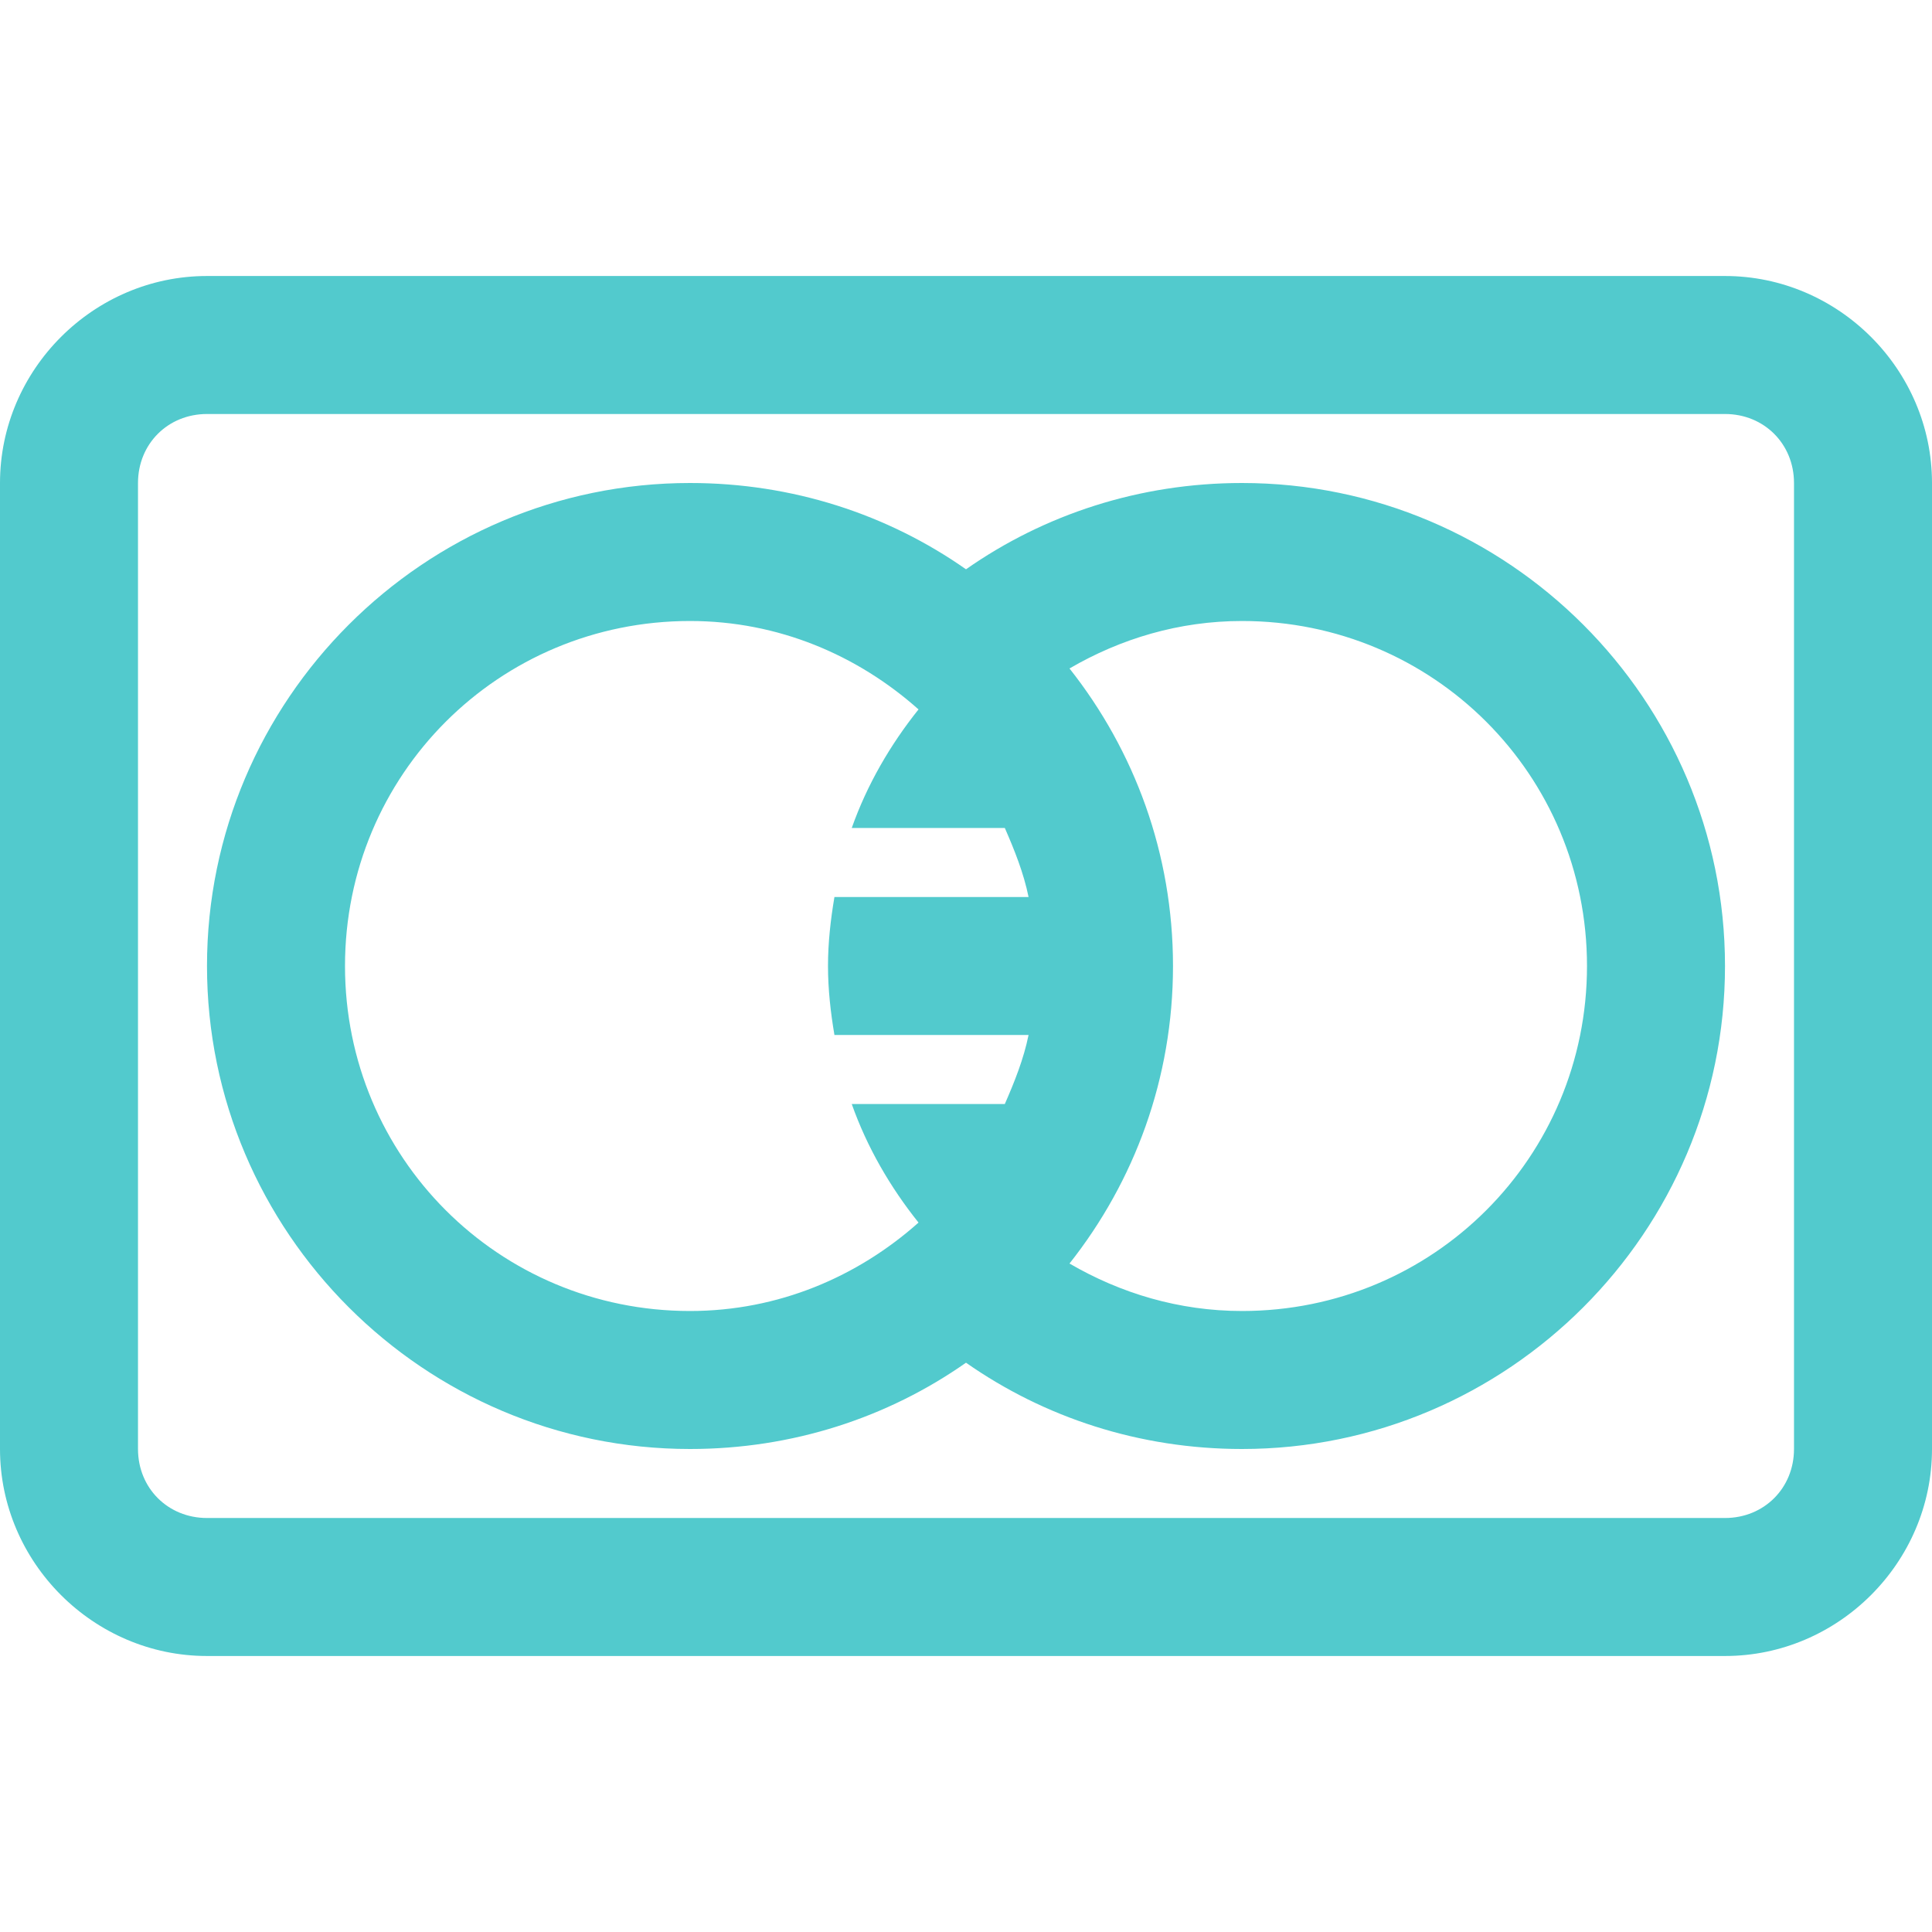 <svg width="21" height="21" viewBox="0 0 21 21" version="1.1" xmlns="http://www.w3.org/2000/svg" xmlns:xlink="http://www.w3.org/1999/xlink">
<title>icon-MasterCard</title>
<desc>Created using Figma</desc>
<g id="Canvas" transform="translate(-4601 -1372)">
<g id="icon-MasterCard">
<g id="icons8-mastercard">
<g id="surface1">
<g id="Vector">
<use xlink:href="#path0_fill" transform="translate(4601 1375)" fill="#52CACD"/>
</g>
</g>
</g>
</g>
</g>
<defs>
<path id="path0_fill" d="M 2.25 0C 1.017 0 0 1.017 0 2.25L 0 12.75C 0 13.983 1.017 15 2.25 15L 18.75 15C 19.983 15 21 13.983 21 12.75L 21 2.25C 21 1.017 19.983 0 18.75 0L 2.25 0ZM 2.25 1.5L 18.75 1.5C 19.175 1.5 19.5 1.825 19.5 2.25L 19.5 12.75C 19.5 13.175 19.175 13.5 18.75 13.5L 2.25 13.5C 1.825 13.5 1.5 13.175 1.5 12.75L 1.5 2.25C 1.5 1.825 1.825 1.5 2.25 1.5ZM 7.5 2.25C 4.608 2.25 2.25 4.608 2.25 7.5C 2.25 10.392 4.608 12.75 7.5 12.75C 8.613 12.75 9.647 12.41 10.5 11.812C 11.35 12.407 12.384 12.75 13.5 12.75C 16.392 12.75 18.75 10.392 18.75 7.5C 18.75 4.608 16.392 2.25 13.5 2.25C 12.384 2.25 11.35 2.593 10.5 3.188C 9.647 2.59 8.613 2.25 7.5 2.25ZM 7.5 3.75C 8.461 3.75 9.322 4.122 9.984 4.711C 9.677 5.095 9.425 5.528 9.258 6L 10.922 6C 11.027 6.24 11.127 6.489 11.18 6.75L 9.07 6.75C 9.029 6.993 9 7.242 9 7.5C 9 7.758 9.029 8.007 9.07 8.25L 11.18 8.25C 11.127 8.511 11.027 8.76 10.922 9L 9.258 9C 9.425 9.472 9.677 9.905 9.984 10.289C 9.322 10.878 8.461 11.25 7.5 11.25C 5.42 11.25 3.75 9.58 3.75 7.5C 3.75 5.42 5.42 3.75 7.5 3.75ZM 13.5 3.75C 15.58 3.75 17.25 5.42 17.25 7.5C 17.25 9.58 15.58 11.25 13.5 11.25C 12.815 11.25 12.179 11.057 11.625 10.734C 12.331 9.841 12.75 8.722 12.75 7.5C 12.75 6.278 12.331 5.159 11.625 4.266C 12.179 3.943 12.815 3.75 13.5 3.75Z"/>
</defs>
</svg>
